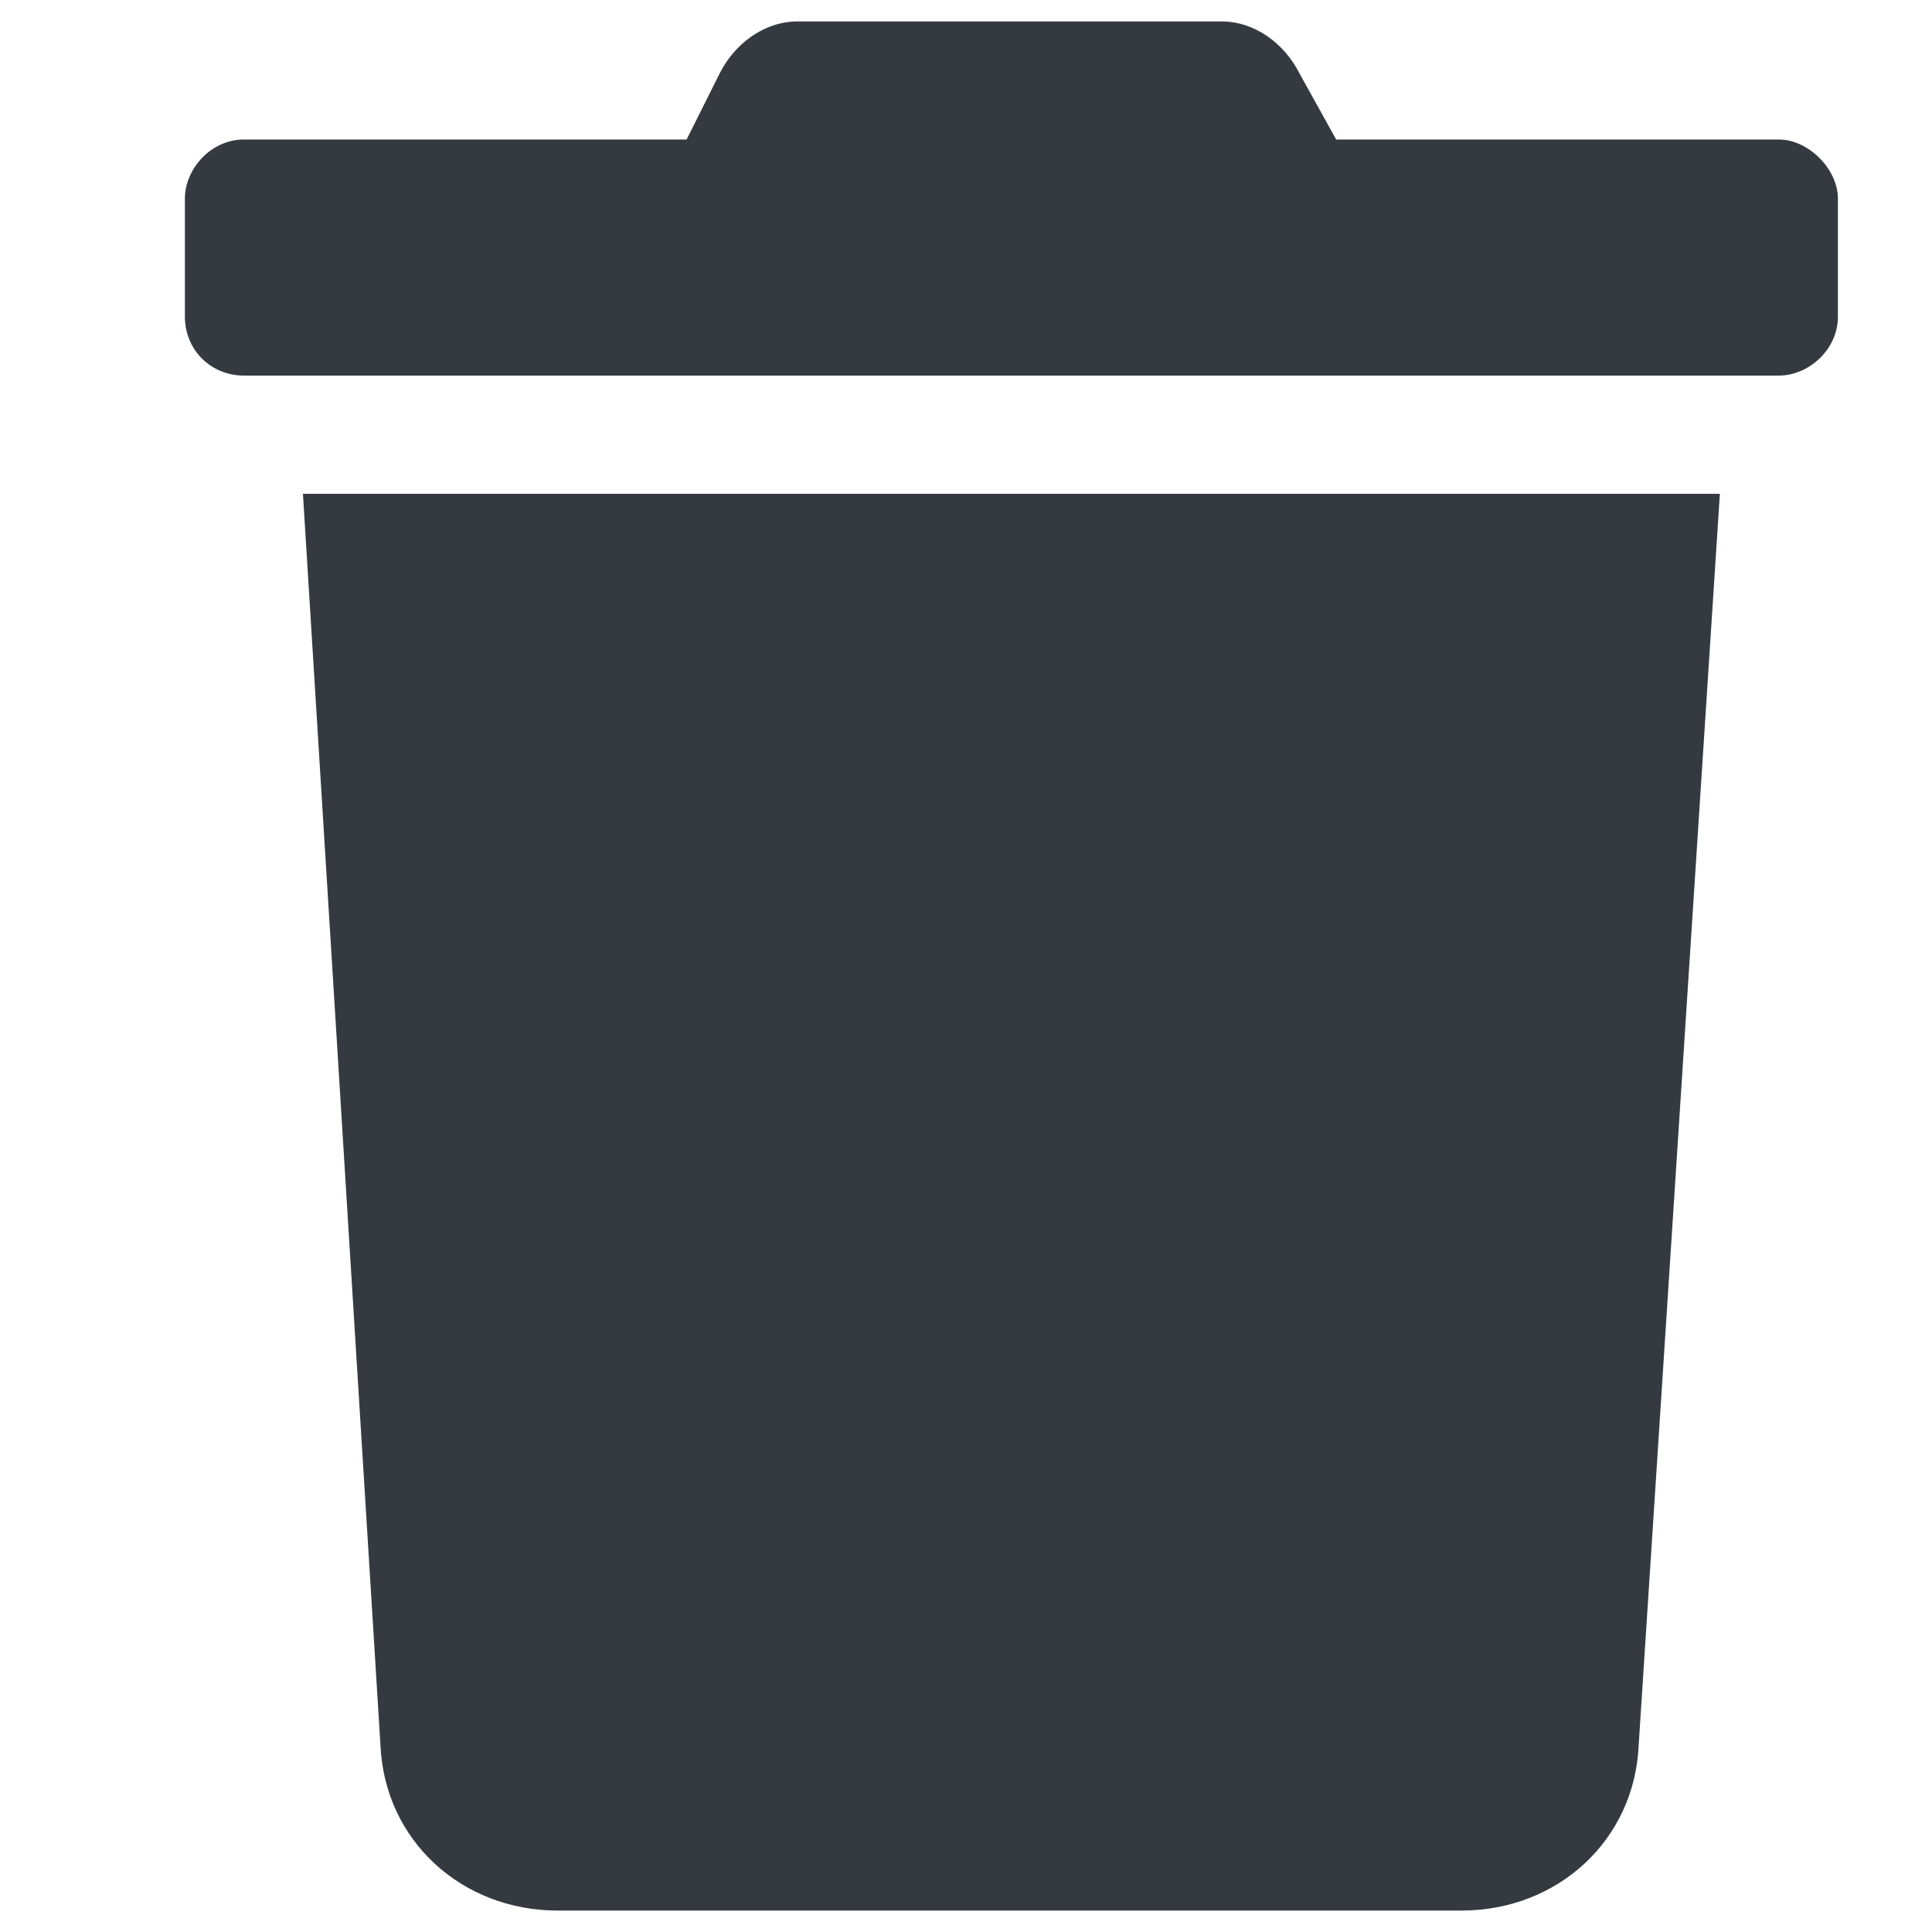 <svg width="10" height="10" viewBox="0 0 10 10" fill="none" xmlns="http://www.w3.org/2000/svg">
<path d="M9.207 0.722H6.916L6.725 0.378C6.648 0.226 6.495 0.111 6.324 0.111H4.127C3.956 0.111 3.803 0.226 3.726 0.378L3.554 0.722H1.263C1.091 0.722 0.957 0.875 0.957 1.028V1.639C0.957 1.811 1.091 1.944 1.263 1.944H9.207C9.36 1.944 9.513 1.811 9.513 1.639V1.028C9.513 0.875 9.36 0.722 9.207 0.722ZM1.969 9.029C1.989 9.526 2.39 9.889 2.886 9.889H7.565C8.061 9.889 8.462 9.526 8.482 9.029L8.902 2.556H1.568L1.969 9.029Z" fill="#343A40"/>
</svg>

